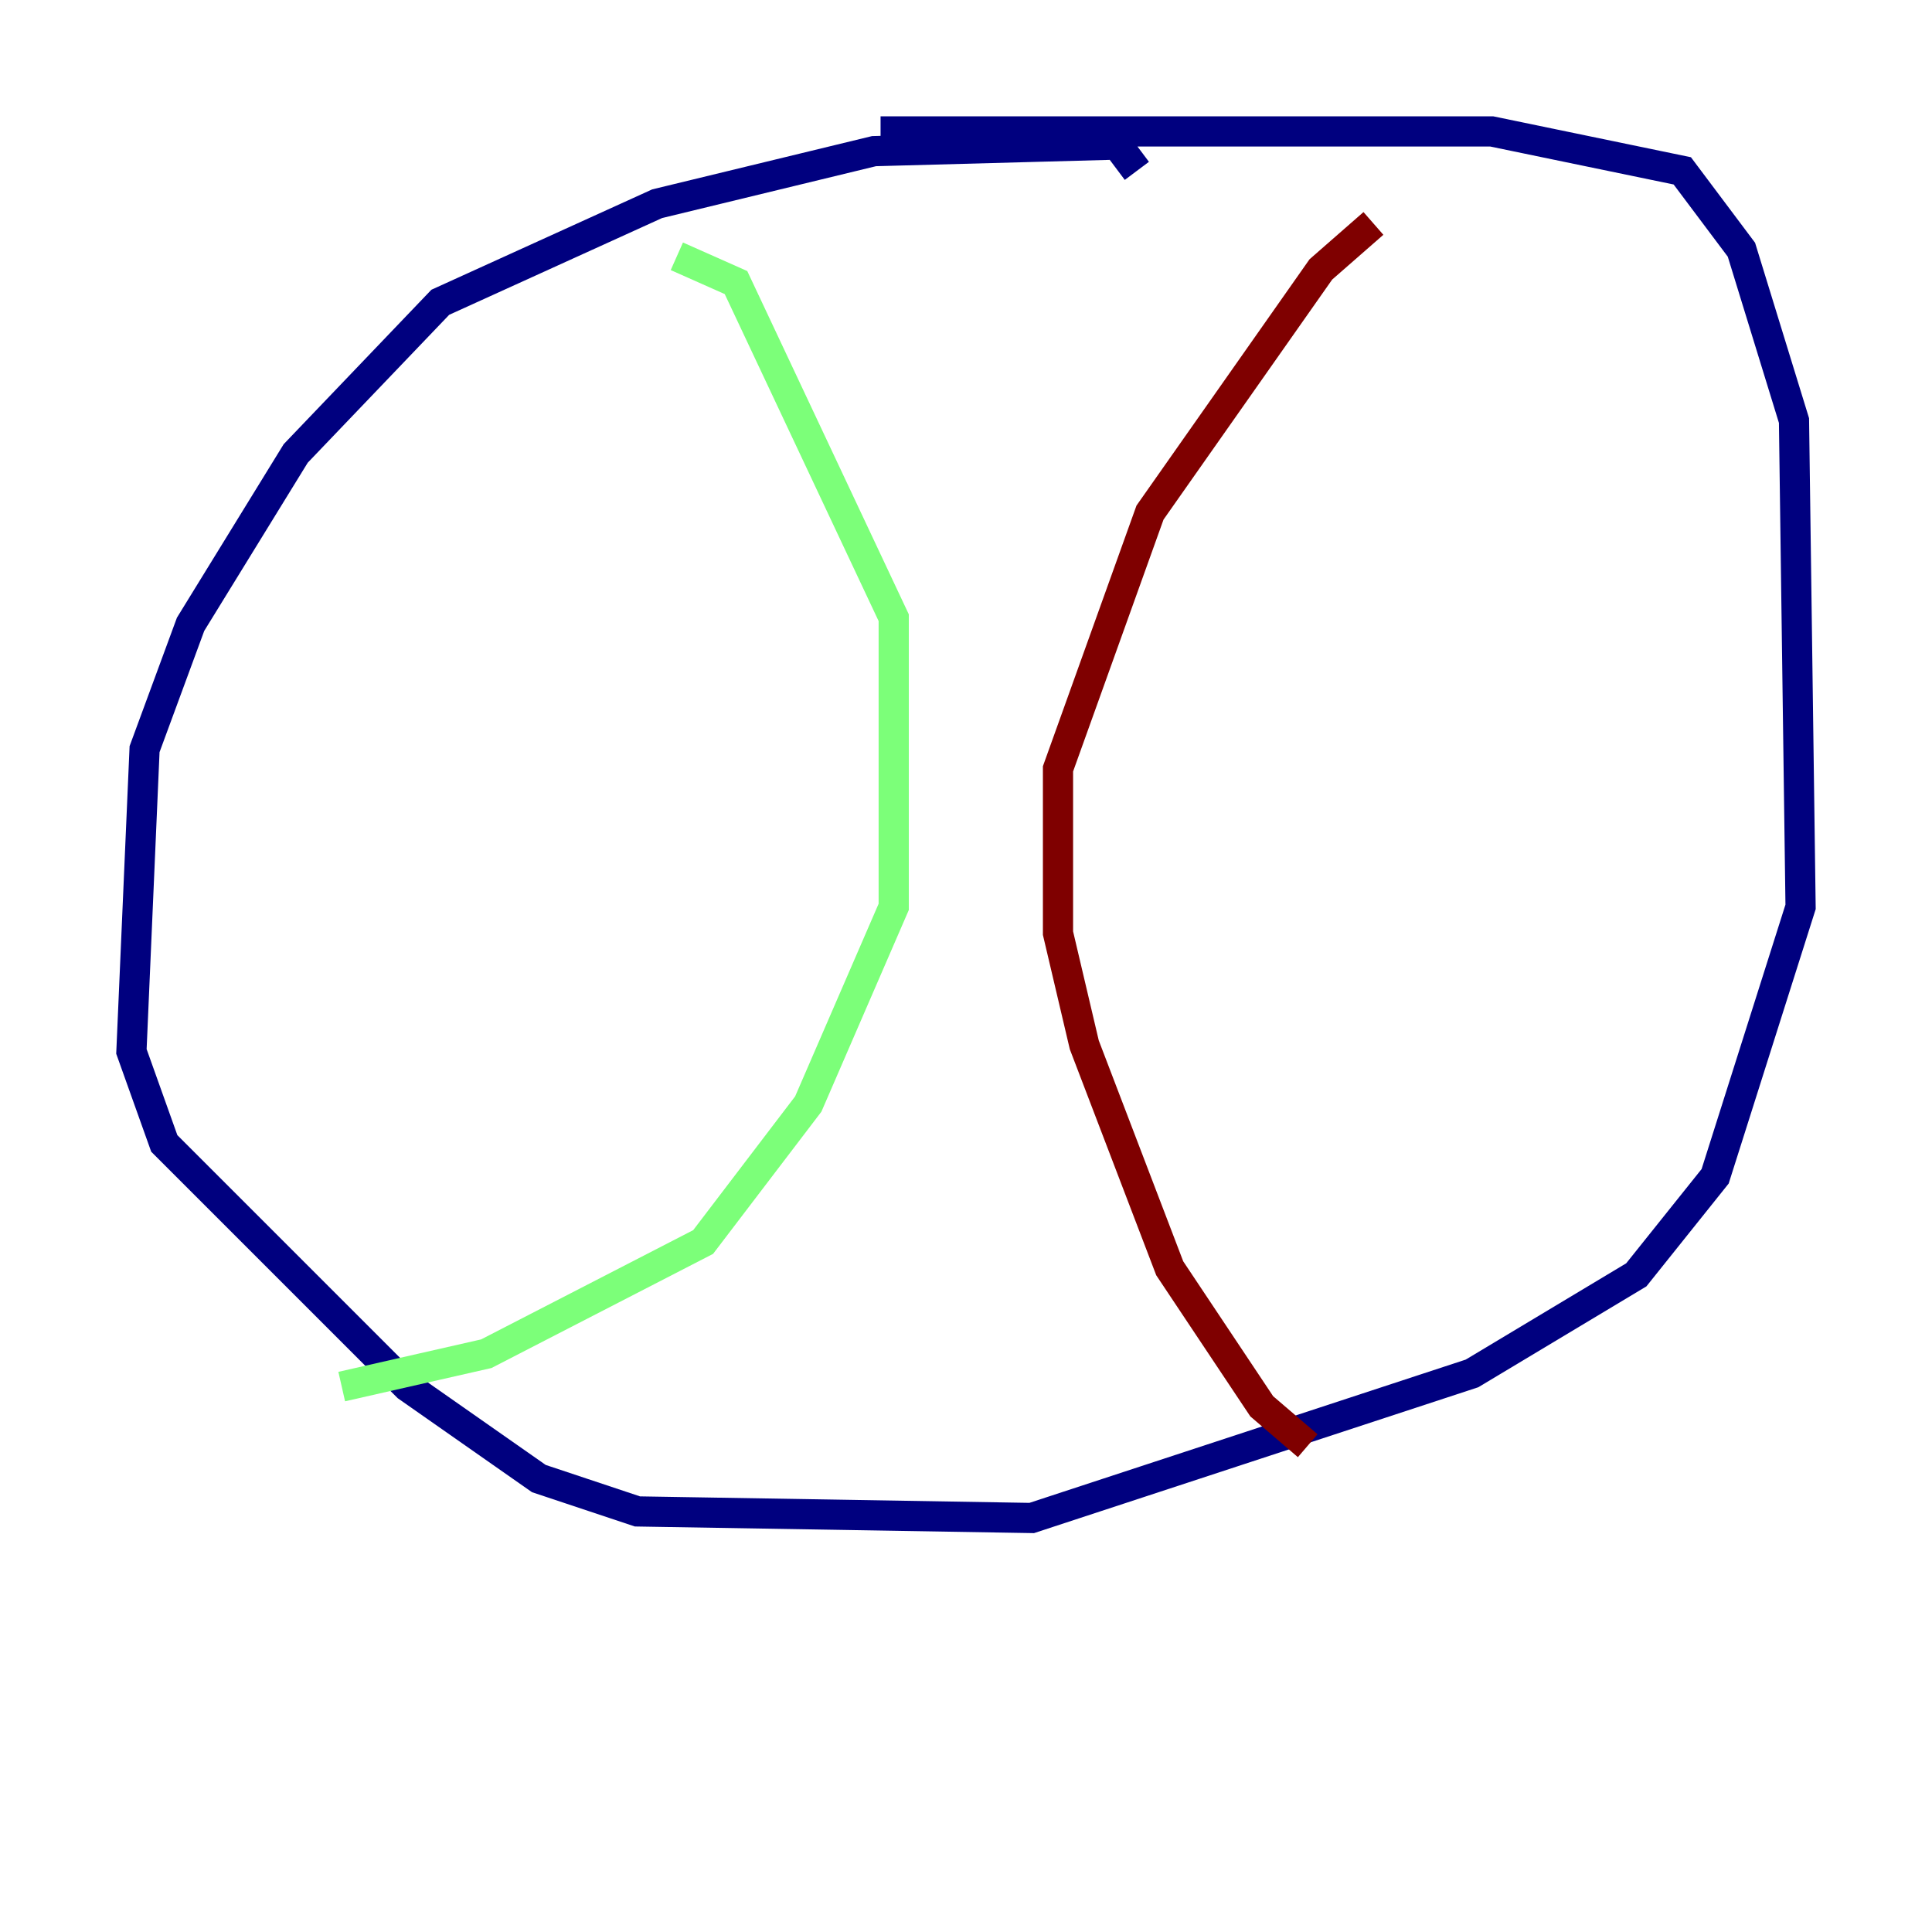 <?xml version="1.0" encoding="utf-8" ?>
<svg baseProfile="tiny" height="128" version="1.2" viewBox="0,0,128,128" width="128" xmlns="http://www.w3.org/2000/svg" xmlns:ev="http://www.w3.org/2001/xml-events" xmlns:xlink="http://www.w3.org/1999/xlink"><defs /><polyline fill="none" points="75.32,11.32 74.014,9.578 57.905,10.014 43.537,13.497 29.17,20.027 19.592,30.041 12.626,41.361 9.578,49.633 8.707,69.66 10.884,75.755 26.993,91.864 35.701,97.959 42.231,100.136 68.354,100.571 97.524,90.993 108.408,84.463 113.633,77.932 119.293,60.082 118.857,27.864 115.374,16.544 111.456,11.32 98.83,8.707 58.34,8.707" stroke="#00007f" stroke-width="2" /><polyline fill="none" points="44.843,16.98 48.762,18.721 59.211,40.925 59.211,60.082 53.551,73.143 46.585,82.286 32.218,89.687 22.64,91.864" stroke="#7cff79" stroke-width="2" /><polyline fill="none" points="90.993,14.803 87.51,17.85 76.191,33.959 70.095,50.939 70.095,61.823 71.837,69.225 77.497,84.027 83.592,93.17 86.639,95.782" stroke="#7f0000" stroke-width="2" /></svg>